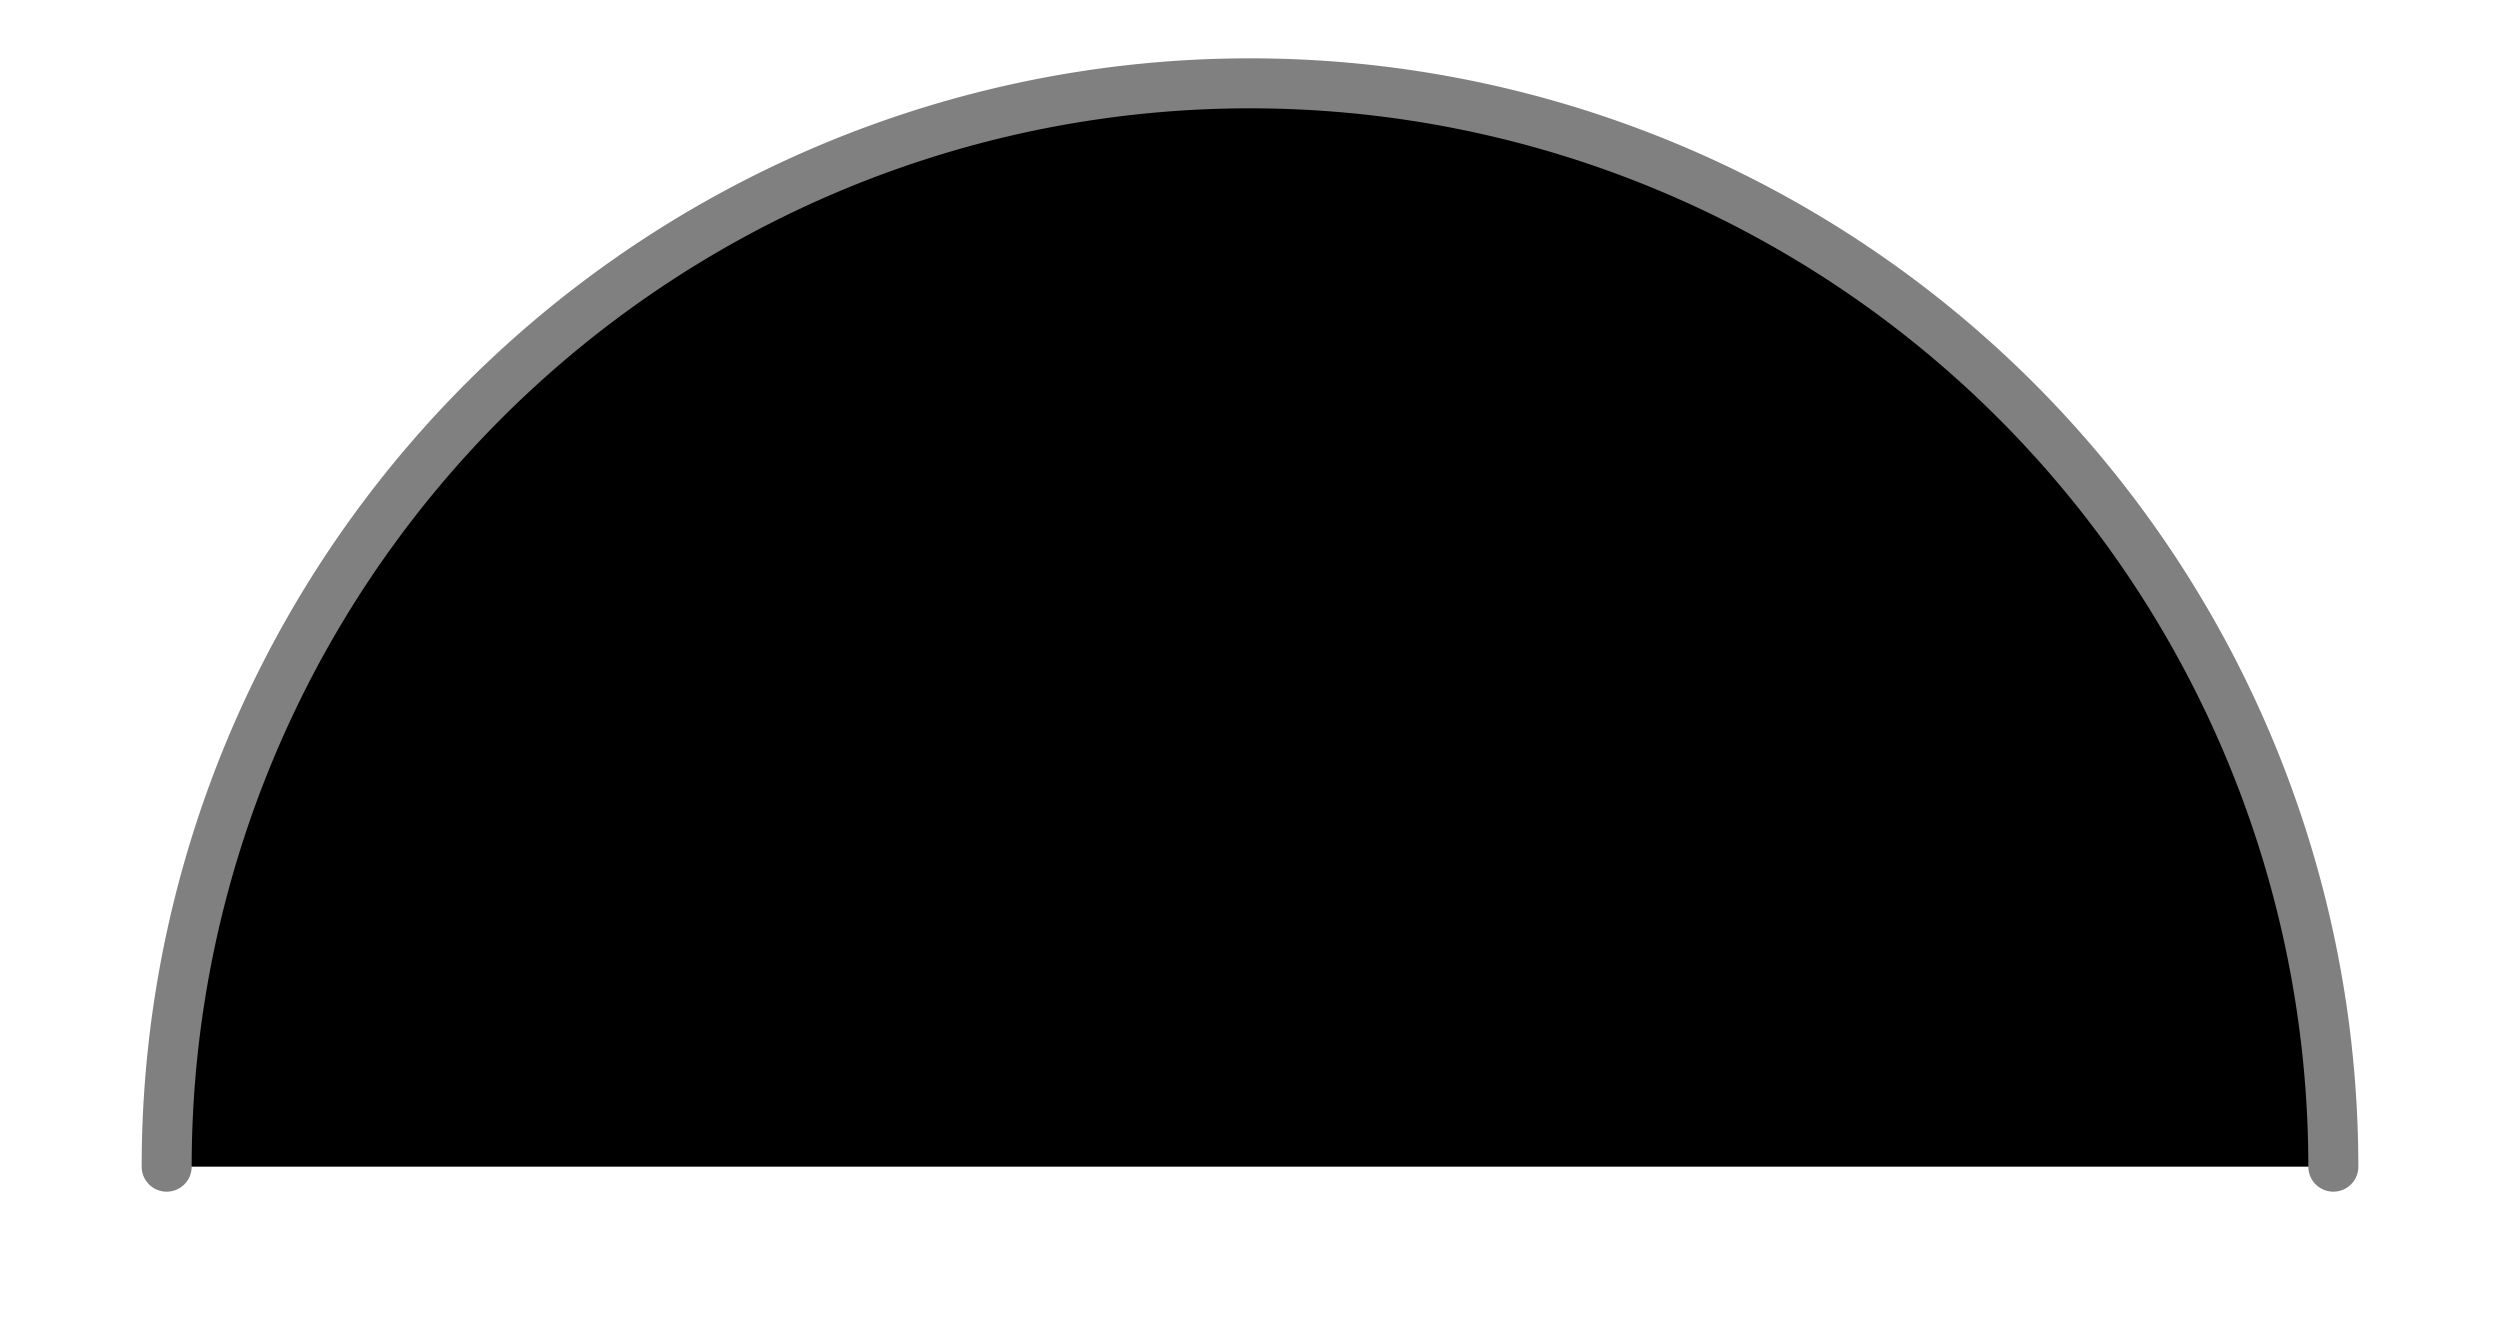 <svg width="150" height="80" xmlns="http://www.w3.org/2000/svg">
    <path d="M 10 70
        A 65 65 0 1 1 140 70
        " stroke="grey" stroke-width="3" stroke-linecap="round" />
    <g id="svg-graph-meter-value">
    </g>
</svg>